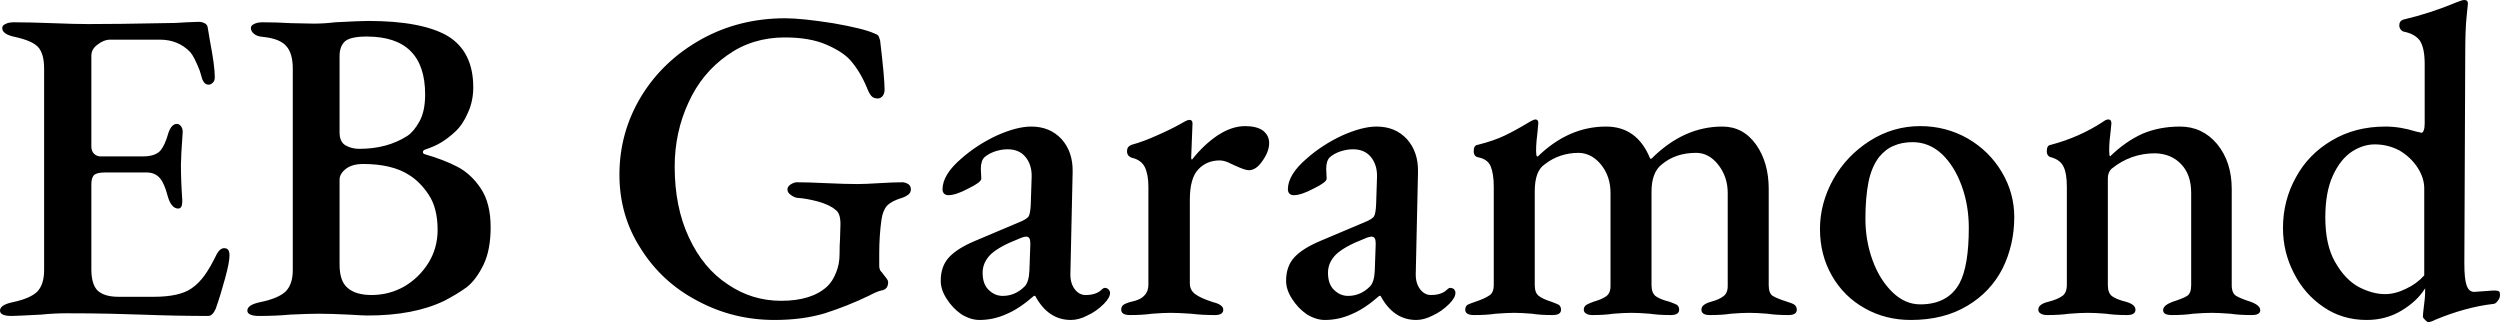 <svg xmlns="http://www.w3.org/2000/svg" viewBox="0.31 -7.04 56.1 7.23"><path d="M0.57 0.05Q0.31 0.05 0.31-0.07L0.31-0.07Q0.31-0.20 0.60-0.26L0.60-0.26Q0.98-0.34 1.14-0.49Q1.30-0.65 1.30-0.98L1.30-0.98L1.30-5.50Q1.30-5.84 1.16-5.99Q1.02-6.13 0.65-6.21L0.65-6.21Q0.36-6.27 0.36-6.41L0.36-6.41Q0.36-6.47 0.43-6.50Q0.50-6.54 0.62-6.54L0.62-6.54Q0.97-6.54 1.49-6.52L1.49-6.52Q1.99-6.50 2.29-6.50L2.29-6.50Q2.96-6.50 3.94-6.52L3.94-6.52Q4.27-6.52 4.50-6.54Q4.74-6.55 4.77-6.55L4.77-6.55Q4.84-6.55 4.90-6.52Q4.96-6.49 4.97-6.43L4.97-6.43L5.02-6.13Q5.13-5.56 5.13-5.31L5.13-5.31Q5.13-5.22 5.08-5.18Q5.04-5.14 4.99-5.14L4.99-5.14Q4.90-5.14 4.85-5.26L4.85-5.26Q4.84-5.30 4.79-5.46Q4.73-5.61 4.68-5.71Q4.63-5.81 4.58-5.87L4.58-5.87Q4.31-6.15 3.90-6.15L3.90-6.15L2.78-6.15Q2.64-6.15 2.50-6.04Q2.36-5.94 2.36-5.79L2.36-5.79L2.36-3.75Q2.36-3.65 2.42-3.59Q2.48-3.53 2.57-3.53L2.57-3.53L3.51-3.53Q3.78-3.53 3.90-3.65Q4.01-3.77 4.09-4.06L4.09-4.06Q4.16-4.26 4.28-4.26L4.28-4.26Q4.33-4.26 4.37-4.21Q4.41-4.16 4.41-4.08L4.41-4.08Q4.37-3.52 4.37-3.35L4.37-3.35Q4.37-2.98 4.40-2.56L4.40-2.56L4.40-2.52Q4.40-2.36 4.31-2.36L4.31-2.36Q4.15-2.36 4.07-2.65L4.07-2.65Q4-2.92 3.90-3.04Q3.79-3.17 3.60-3.17L3.60-3.17L2.67-3.17Q2.50-3.17 2.43-3.12Q2.36-3.06 2.36-2.91L2.36-2.91L2.36-1Q2.36-0.66 2.50-0.52Q2.65-0.38 2.97-0.38L2.97-0.38L3.76-0.38Q4.34-0.38 4.61-0.57L4.61-0.57Q4.77-0.68 4.90-0.86Q5.03-1.04 5.18-1.35L5.18-1.35Q5.26-1.48 5.35-1.47L5.35-1.47Q5.46-1.47 5.46-1.31L5.46-1.31Q5.46-1.15 5.36-0.79Q5.26-0.42 5.15-0.11L5.15-0.11Q5.08 0.05 4.98 0.05L4.98 0.05Q4.28 0.05 3.48 0.02L3.48 0.02Q3.21 0.01 2.79 0Q2.36-0.01 1.80-0.01L1.80-0.01Q1.52-0.01 1.23 0.02L1.23 0.02Q0.66 0.05 0.57 0.05L0.57 0.05ZM6.12 0.05Q6 0.05 5.93 0.02Q5.86-0.01 5.86-0.07L5.86-0.07Q5.86-0.20 6.15-0.26L6.15-0.26Q6.54-0.34 6.71-0.49Q6.88-0.65 6.88-0.98L6.88-0.98L6.88-5.50Q6.88-5.85 6.73-6.01Q6.59-6.17 6.23-6.21L6.23-6.21Q6.08-6.22 6.01-6.28Q5.94-6.34 5.94-6.41L5.94-6.41Q5.94-6.47 6.01-6.50Q6.08-6.54 6.20-6.54L6.20-6.54Q6.51-6.54 6.85-6.52L6.85-6.52L7.35-6.51Q7.59-6.51 7.83-6.54L7.83-6.54Q8.40-6.57 8.57-6.57L8.57-6.57Q9.78-6.57 10.36-6.23Q10.93-5.88 10.93-5.08L10.93-5.08Q10.93-4.77 10.81-4.51Q10.70-4.25 10.53-4.09L10.53-4.09Q10.37-3.94 10.22-3.85Q10.08-3.76 9.84-3.68L9.84-3.68Q9.80-3.66 9.80-3.63Q9.80-3.59 9.84-3.58L9.84-3.58Q10.26-3.46 10.57-3.30Q10.88-3.14 11.10-2.81Q11.32-2.48 11.32-1.94L11.32-1.94Q11.32-1.43 11.16-1.10Q11-0.77 10.79-0.60Q10.57-0.44 10.28-0.29L10.28-0.29Q9.60 0.04 8.56 0.04L8.56 0.04Q8.46 0.04 8.14 0.02L8.14 0.02Q7.74 0 7.46 0L7.46 0Q7.22 0 6.82 0.02L6.82 0.02Q6.50 0.05 6.12 0.05L6.12 0.05ZM8.37-3.70Q9-3.70 9.45-3.99L9.45-3.99Q9.59-4.08 9.72-4.31Q9.85-4.54 9.85-4.92L9.85-4.92Q9.85-6.22 8.54-6.22L8.54-6.22Q8.19-6.22 8.06-6.12Q7.93-6.01 7.93-5.78L7.93-5.78L7.93-4.07Q7.93-3.86 8.06-3.78Q8.20-3.70 8.37-3.70L8.37-3.70ZM8.65-0.42Q9.04-0.42 9.38-0.61Q9.72-0.81 9.93-1.15Q10.13-1.48 10.13-1.88L10.13-1.88Q10.13-2.37 9.93-2.67Q9.74-2.96 9.48-3.12L9.48-3.12Q9.10-3.36 8.46-3.36L8.46-3.36Q8.21-3.36 8.07-3.25Q7.93-3.14 7.93-3.01L7.93-3.01L7.93-1.10Q7.93-0.73 8.11-0.58Q8.29-0.42 8.65-0.42L8.65-0.42ZM17.69 0.14Q16.76 0.14 15.96-0.29Q15.16-0.71 14.69-1.46Q14.21-2.20 14.21-3.12L14.21-3.12Q14.21-4.07 14.70-4.88Q15.19-5.68 16.05-6.16Q16.90-6.63 17.93-6.63L17.93-6.63Q18.30-6.63 19.00-6.52Q19.69-6.40 19.93-6.29L19.93-6.29Q19.99-6.27 20.02-6.24Q20.04-6.20 20.06-6.13L20.06-6.13Q20.16-5.29 20.16-5.03L20.16-5.03Q20.16-4.95 20.12-4.89Q20.07-4.83 20.01-4.83L20.01-4.83Q19.91-4.83 19.86-4.89Q19.81-4.95 19.76-5.08L19.76-5.08Q19.61-5.44 19.39-5.69L19.39-5.69Q19.22-5.88 18.85-6.04Q18.48-6.20 17.92-6.20L17.92-6.20Q17.19-6.20 16.63-5.80Q16.06-5.40 15.76-4.74Q15.45-4.07 15.45-3.30L15.45-3.30Q15.45-2.39 15.77-1.71Q16.09-1.02 16.64-0.66Q17.18-0.29 17.84-0.29L17.84-0.29Q18.52-0.29 18.87-0.61L18.87-0.61Q18.99-0.72 19.07-0.92Q19.15-1.11 19.15-1.34L19.15-1.34Q19.15-1.54 19.16-1.67L19.16-1.67L19.17-2.01Q19.17-2.26 19.06-2.33L19.06-2.33Q18.94-2.44 18.66-2.52Q18.39-2.59 18.20-2.60L18.20-2.60Q18.13-2.61 18.05-2.67Q17.98-2.72 17.98-2.79L17.98-2.79Q17.98-2.85 18.05-2.90Q18.13-2.95 18.19-2.95L18.19-2.95Q18.43-2.95 18.85-2.93L18.85-2.93Q19.29-2.91 19.55-2.91L19.55-2.91Q19.72-2.91 20.04-2.93L20.04-2.93Q20.36-2.95 20.56-2.95L20.56-2.95Q20.62-2.95 20.69-2.91Q20.75-2.87 20.75-2.79L20.75-2.79Q20.75-2.72 20.69-2.67Q20.62-2.62 20.55-2.60L20.55-2.60Q20.32-2.53 20.22-2.43Q20.12-2.32 20.09-2.11L20.09-2.11Q20.04-1.75 20.04-1.36L20.04-1.36L20.04-1.07Q20.04-1.01 20.07-0.96Q20.11-0.92 20.12-0.90L20.12-0.90Q20.14-0.87 20.19-0.81Q20.24-0.75 20.24-0.71L20.24-0.71Q20.24-0.54 20.08-0.52L20.08-0.52Q19.99-0.50 19.80-0.40L19.80-0.40Q19.32-0.17 18.82-0.01Q18.32 0.14 17.69 0.14L17.69 0.14ZM22.29 0.14Q22.09 0.14 21.88 0.01Q21.68-0.13 21.55-0.34Q21.42-0.54 21.42-0.74L21.42-0.74Q21.42-1.06 21.60-1.26Q21.78-1.46 22.18-1.63L22.18-1.63L23.15-2.04Q23.35-2.12 23.39-2.18Q23.43-2.24 23.44-2.45L23.44-2.45L23.46-3.06Q23.47-3.34 23.32-3.52Q23.18-3.69 22.92-3.69L22.92-3.69Q22.78-3.69 22.63-3.64Q22.49-3.59 22.40-3.51L22.40-3.51Q22.32-3.43 22.32-3.25L22.32-3.25L22.33-3.03Q22.33-2.95 22.04-2.81Q21.76-2.66 21.59-2.66L21.59-2.66Q21.53-2.66 21.49-2.70Q21.46-2.74 21.46-2.79L21.46-2.79Q21.46-3.12 21.88-3.48L21.88-3.48Q22.23-3.79 22.68-4.00Q23.13-4.20 23.45-4.20L23.45-4.20Q23.87-4.20 24.13-3.92Q24.39-3.63 24.38-3.18L24.38-3.18L24.33-0.92Q24.32-0.70 24.42-0.56Q24.52-0.42 24.67-0.42L24.67-0.42Q24.91-0.42 25.03-0.54L25.03-0.54Q25.07-0.58 25.10-0.58L25.10-0.58Q25.15-0.58 25.18-0.55Q25.22-0.51 25.22-0.47L25.22-0.47Q25.22-0.36 25.08-0.22L25.08-0.22Q24.91-0.05 24.71 0.04Q24.52 0.14 24.34 0.14L24.34 0.14Q23.83 0.14 23.54-0.40L23.54-0.40L23.51-0.40Q23.18-0.11 22.89 0.01Q22.60 0.14 22.29 0.14L22.29 0.14ZM22.81-0.40Q23.09-0.40 23.30-0.61L23.30-0.61Q23.40-0.71 23.41-0.97L23.41-0.97L23.43-1.54L23.43-1.59Q23.43-1.73 23.34-1.73L23.34-1.73Q23.28-1.73 23.17-1.68L23.17-1.68Q22.73-1.51 22.54-1.33Q22.36-1.15 22.36-0.92L22.36-0.92Q22.36-0.67 22.49-0.54Q22.63-0.40 22.81-0.40L22.81-0.40ZM25.67 0.03Q25.47 0.03 25.47-0.09L25.47-0.09Q25.47-0.16 25.52-0.20Q25.58-0.24 25.70-0.27L25.70-0.27Q25.90-0.31 25.99-0.41Q26.08-0.50 26.08-0.65L26.08-0.65L26.08-2.85Q26.08-3.12 26.00-3.29Q25.92-3.45 25.71-3.50L25.71-3.50Q25.67-3.51 25.63-3.55Q25.60-3.59 25.60-3.65L25.60-3.65Q25.60-3.75 25.70-3.79L25.70-3.79Q25.96-3.86 26.27-4Q26.59-4.14 26.82-4.27L26.82-4.27Q26.95-4.35 27.00-4.35L27.00-4.35Q27.07-4.35 27.07-4.27L27.07-4.27L27.04-3.50Q27.04-3.46 27.06-3.46L27.06-3.46Q27.32-3.79 27.63-4Q27.95-4.21 28.25-4.21L28.25-4.21Q28.51-4.21 28.65-4.11Q28.79-4 28.79-3.83L28.79-3.83Q28.79-3.64 28.64-3.43Q28.50-3.22 28.33-3.22L28.33-3.22Q28.25-3.22 28.01-3.33L28.01-3.33Q27.97-3.35 27.86-3.40Q27.76-3.44 27.68-3.44L27.68-3.44Q27.39-3.44 27.20-3.24Q27.01-3.04 27.01-2.56L27.01-2.56L27.01-0.68Q27.01-0.53 27.13-0.44Q27.25-0.35 27.53-0.26L27.53-0.26Q27.65-0.23 27.70-0.19Q27.76-0.15 27.76-0.09L27.76-0.09Q27.76 0.03 27.57 0.03L27.57 0.03Q27.28 0.03 27.04 0L27.04 0Q26.74-0.02 26.58-0.02L26.58-0.02Q26.42-0.02 26.16 0L26.16 0Q25.95 0.03 25.67 0.03L25.67 0.03ZM30.04 0.14Q29.84 0.14 29.63 0.01Q29.43-0.13 29.30-0.34Q29.17-0.54 29.17-0.74L29.17-0.74Q29.17-1.06 29.35-1.26Q29.53-1.46 29.93-1.63L29.93-1.63L30.90-2.04Q31.10-2.12 31.14-2.18Q31.18-2.24 31.19-2.45L31.19-2.45L31.21-3.06Q31.22-3.34 31.07-3.52Q30.93-3.69 30.67-3.69L30.67-3.69Q30.53-3.69 30.38-3.64Q30.24-3.59 30.15-3.51L30.15-3.51Q30.07-3.43 30.07-3.25L30.07-3.25L30.08-3.03Q30.08-2.95 29.79-2.81Q29.51-2.66 29.34-2.66L29.34-2.66Q29.28-2.66 29.24-2.70Q29.21-2.74 29.21-2.79L29.21-2.79Q29.21-3.12 29.63-3.48L29.63-3.48Q29.98-3.79 30.43-4.00Q30.88-4.20 31.20-4.20L31.20-4.20Q31.62-4.20 31.88-3.92Q32.14-3.63 32.13-3.18L32.13-3.18L32.08-0.92Q32.07-0.70 32.17-0.56Q32.27-0.42 32.42-0.42L32.42-0.42Q32.66-0.42 32.78-0.54L32.78-0.54Q32.82-0.58 32.85-0.58L32.85-0.58Q32.90-0.58 32.94-0.55Q32.97-0.51 32.97-0.47L32.97-0.47Q32.97-0.36 32.83-0.22L32.83-0.22Q32.66-0.05 32.46 0.04Q32.27 0.14 32.09 0.14L32.09 0.14Q31.58 0.14 31.29-0.40L31.29-0.40L31.26-0.40Q30.93-0.11 30.64 0.01Q30.35 0.14 30.04 0.14L30.04 0.14ZM30.56-0.40Q30.84-0.40 31.05-0.61L31.05-0.61Q31.15-0.71 31.16-0.97L31.16-0.97L31.18-1.54L31.18-1.59Q31.18-1.73 31.09-1.73L31.09-1.73Q31.03-1.73 30.92-1.68L30.92-1.68Q30.48-1.51 30.29-1.33Q30.11-1.15 30.11-0.92L30.11-0.92Q30.11-0.67 30.24-0.54Q30.38-0.40 30.56-0.40L30.56-0.40ZM33.39 0.03Q33.19 0.03 33.19-0.09L33.19-0.09Q33.19-0.16 33.24-0.20Q33.30-0.23 33.42-0.27L33.42-0.27Q33.63-0.34 33.73-0.41Q33.83-0.47 33.83-0.65L33.83-0.65L33.83-2.85Q33.83-3.14 33.76-3.31Q33.69-3.47 33.48-3.51L33.48-3.51Q33.38-3.53 33.38-3.65L33.38-3.65Q33.38-3.78 33.47-3.79L33.47-3.79Q33.83-3.88 34.08-4Q34.33-4.12 34.66-4.32L34.66-4.32Q34.74-4.36 34.76-4.36L34.76-4.36Q34.83-4.36 34.83-4.28L34.83-4.28L34.81-4.06Q34.80-3.99 34.79-3.88Q34.78-3.77 34.78-3.65L34.78-3.65Q34.78-3.55 34.80-3.53L34.80-3.53L34.82-3.53Q35.51-4.20 36.35-4.20L36.35-4.20Q37.05-4.20 37.34-3.48L37.34-3.48L37.37-3.48Q38.09-4.20 38.96-4.20L38.96-4.20Q39.43-4.20 39.72-3.79Q40-3.39 40-2.80L40-2.80L40-0.64Q40-0.46 40.09-0.40Q40.19-0.34 40.41-0.27L40.41-0.27Q40.52-0.24 40.58-0.20Q40.63-0.16 40.63-0.09L40.63-0.09Q40.63 0.03 40.44 0.03L40.44 0.03Q40.17 0.03 39.97 0L39.97 0Q39.73-0.02 39.56-0.02L39.56-0.02Q39.39-0.02 39.15 0L39.15 0Q38.96 0.03 38.68 0.03L38.68 0.03Q38.49 0.03 38.49-0.09L38.49-0.09Q38.49-0.16 38.55-0.20Q38.60-0.24 38.71-0.27L38.71-0.27Q38.89-0.32 38.98-0.39Q39.08-0.46 39.08-0.62L39.08-0.62L39.08-2.71Q39.08-3.07 38.87-3.34Q38.66-3.61 38.37-3.61L38.37-3.61Q37.91-3.61 37.60-3.35L37.60-3.35Q37.37-3.17 37.37-2.74L37.37-2.74L37.37-0.64Q37.37-0.46 37.47-0.39Q37.57-0.32 37.77-0.27L37.77-0.27Q37.88-0.23 37.94-0.20Q37.99-0.16 37.99-0.09L37.99-0.09Q37.99 0.03 37.80 0.03L37.80 0.03Q37.53 0.03 37.33 0L37.33 0Q37.09-0.02 36.92-0.02L36.92-0.02Q36.75-0.02 36.51 0L36.51 0Q36.32 0.03 36.04 0.03L36.04 0.03Q35.96 0.03 35.91 0Q35.85-0.03 35.85-0.09L35.85-0.09Q35.85-0.16 35.91-0.20Q35.96-0.23 36.07-0.27L36.07-0.27Q36.25-0.32 36.35-0.39Q36.45-0.46 36.45-0.62L36.45-0.62L36.45-2.71Q36.45-3.07 36.25-3.33Q36.04-3.60 35.74-3.61L35.74-3.61Q35.30-3.61 34.97-3.35L34.97-3.35Q34.75-3.20 34.75-2.75L34.75-2.75L34.75-0.64Q34.75-0.47 34.84-0.40Q34.93-0.33 35.12-0.27L35.12-0.27Q35.23-0.23 35.29-0.20Q35.34-0.16 35.34-0.09L35.34-0.09Q35.34 0.03 35.15 0.03L35.15 0.03Q34.87 0.03 34.69 0L34.69 0Q34.45-0.02 34.29-0.02L34.29-0.02Q34.13-0.02 33.87 0L33.87 0Q33.68 0.03 33.39 0.03L33.39 0.03ZM43.19 0.14Q42.62 0.14 42.16-0.12Q41.69-0.38 41.42-0.85Q41.15-1.32 41.15-1.90L41.15-1.90Q41.15-2.48 41.45-3.02Q41.75-3.55 42.27-3.88Q42.79-4.21 43.40-4.21L43.40-4.21Q43.98-4.21 44.47-3.93Q44.95-3.65 45.23-3.18Q45.51-2.71 45.51-2.17L45.51-2.17Q45.51-1.55 45.25-1.02Q44.98-0.49 44.46-0.18Q43.93 0.14 43.19 0.14L43.19 0.14ZM43.40-0.21Q44.02-0.21 44.28-0.68L44.28-0.68Q44.49-1.07 44.49-1.93L44.49-1.93Q44.49-2.43 44.33-2.87Q44.17-3.31 43.89-3.58Q43.60-3.85 43.23-3.85L43.23-3.85Q42.99-3.85 42.81-3.77Q42.63-3.70 42.48-3.52L42.48-3.52Q42.31-3.30 42.24-2.96Q42.17-2.61 42.17-2.13L42.17-2.13Q42.17-1.64 42.33-1.20Q42.49-0.76 42.78-0.48Q43.06-0.21 43.40-0.21L43.40-0.21ZM46.25 0.03Q46.16 0.03 46.11 0Q46.05-0.03 46.05-0.09L46.05-0.09Q46.05-0.16 46.11-0.20Q46.16-0.24 46.28-0.27L46.28-0.27Q46.48-0.32 46.59-0.40Q46.69-0.47 46.69-0.65L46.69-0.65L46.69-2.85Q46.69-3.14 46.62-3.29Q46.55-3.45 46.34-3.51L46.34-3.51Q46.24-3.53 46.24-3.65L46.24-3.65Q46.24-3.78 46.33-3.79L46.33-3.79Q46.97-3.96 47.49-4.30L47.49-4.30Q47.57-4.36 47.62-4.36L47.62-4.36Q47.69-4.36 47.69-4.27L47.69-4.27L47.67-4.07Q47.66-4 47.65-3.89Q47.64-3.78 47.64-3.66L47.64-3.66Q47.64-3.55 47.66-3.53L47.66-3.53Q48.01-3.87 48.39-4.04Q48.77-4.20 49.23-4.20L49.23-4.20Q49.73-4.20 50.06-3.81Q50.39-3.41 50.39-2.80L50.39-2.80L50.39-0.64Q50.39-0.46 50.49-0.40Q50.59-0.34 50.81-0.27L50.81-0.27Q51.03-0.19 51.03-0.08L51.03-0.08Q51.03 0.03 50.84 0.03L50.84 0.03Q50.56 0.03 50.36 0L50.36 0Q50.10-0.02 49.94-0.02L49.94-0.02Q49.78-0.02 49.52 0L49.52 0Q49.33 0.03 49.04 0.03L49.04 0.03Q48.97 0.03 48.91 0.01Q48.85-0.02 48.85-0.08L48.85-0.08Q48.85-0.19 49.07-0.27L49.07-0.27Q49.29-0.34 49.39-0.40Q49.48-0.46 49.48-0.64L49.48-0.64L49.48-2.71Q49.48-3.12 49.26-3.35Q49.04-3.59 48.67-3.60L48.67-3.60Q48.12-3.60 47.69-3.25L47.69-3.25Q47.61-3.17 47.61-3.04L47.61-3.04L47.61-0.64Q47.61-0.46 47.71-0.39Q47.81-0.32 48.01-0.27L48.01-0.27Q48.23-0.21 48.23-0.09L48.23-0.09Q48.23 0.03 48.04 0.03L48.04 0.03Q47.77 0.03 47.57 0L47.57 0Q47.33-0.02 47.16-0.02L47.16-0.02Q47.00-0.02 46.74 0L46.74 0Q46.53 0.03 46.25 0.03L46.25 0.03ZM54.80 0.19Q54.78 0.19 54.73 0.14Q54.68 0.09 54.68 0.07L54.68 0.07Q54.68 0.01 54.70-0.15L54.70-0.15Q54.73-0.35 54.73-0.51L54.73-0.51L54.73-0.57Q54.55-0.28 54.20-0.07Q53.85 0.14 53.42 0.14L53.42 0.14Q52.87 0.14 52.45-0.15Q52.02-0.44 51.78-0.92Q51.54-1.39 51.54-1.92L51.54-1.92Q51.54-2.54 51.83-3.06Q52.11-3.58 52.64-3.89Q53.16-4.20 53.84-4.20L53.84-4.20Q54.17-4.20 54.52-4.09L54.52-4.09L54.65-4.06Q54.68-4.06 54.70-4.12Q54.72-4.17 54.72-4.27L54.72-4.27L54.72-5.60Q54.72-5.97 54.61-6.13Q54.50-6.28 54.25-6.33L54.25-6.33Q54.21-6.34 54.18-6.38Q54.15-6.42 54.15-6.47L54.15-6.47Q54.15-6.57 54.24-6.60L54.24-6.60Q54.84-6.74 55.44-6.99L55.44-6.99Q55.56-7.04 55.61-7.04L55.61-7.04Q55.69-7.04 55.69-6.96L55.69-6.96Q55.69-6.93 55.66-6.66Q55.63-6.38 55.63-5.84L55.63-5.84L55.61-1.13Q55.61-0.78 55.66-0.64Q55.71-0.49 55.83-0.49L55.83-0.49L56.25-0.52L56.30-0.52Q56.36-0.52 56.39-0.50Q56.41-0.48 56.41-0.42L56.41-0.42Q56.41-0.35 56.36-0.29Q56.31-0.22 56.26-0.22L56.26-0.22Q55.65-0.15 54.97 0.13L54.97 0.13Q54.85 0.19 54.80 0.19L54.80 0.19ZM53.83-0.44Q54.06-0.44 54.30-0.56Q54.54-0.67 54.71-0.86L54.71-0.86L54.71-2.81Q54.71-3.05 54.56-3.28Q54.41-3.51 54.16-3.66Q53.90-3.80 53.60-3.80L53.60-3.80Q53.34-3.80 53.09-3.64Q52.83-3.47 52.66-3.10Q52.49-2.73 52.49-2.16L52.49-2.16Q52.49-1.54 52.71-1.16Q52.93-0.77 53.24-0.60Q53.55-0.44 53.83-0.44L53.83-0.44Z"/></svg>